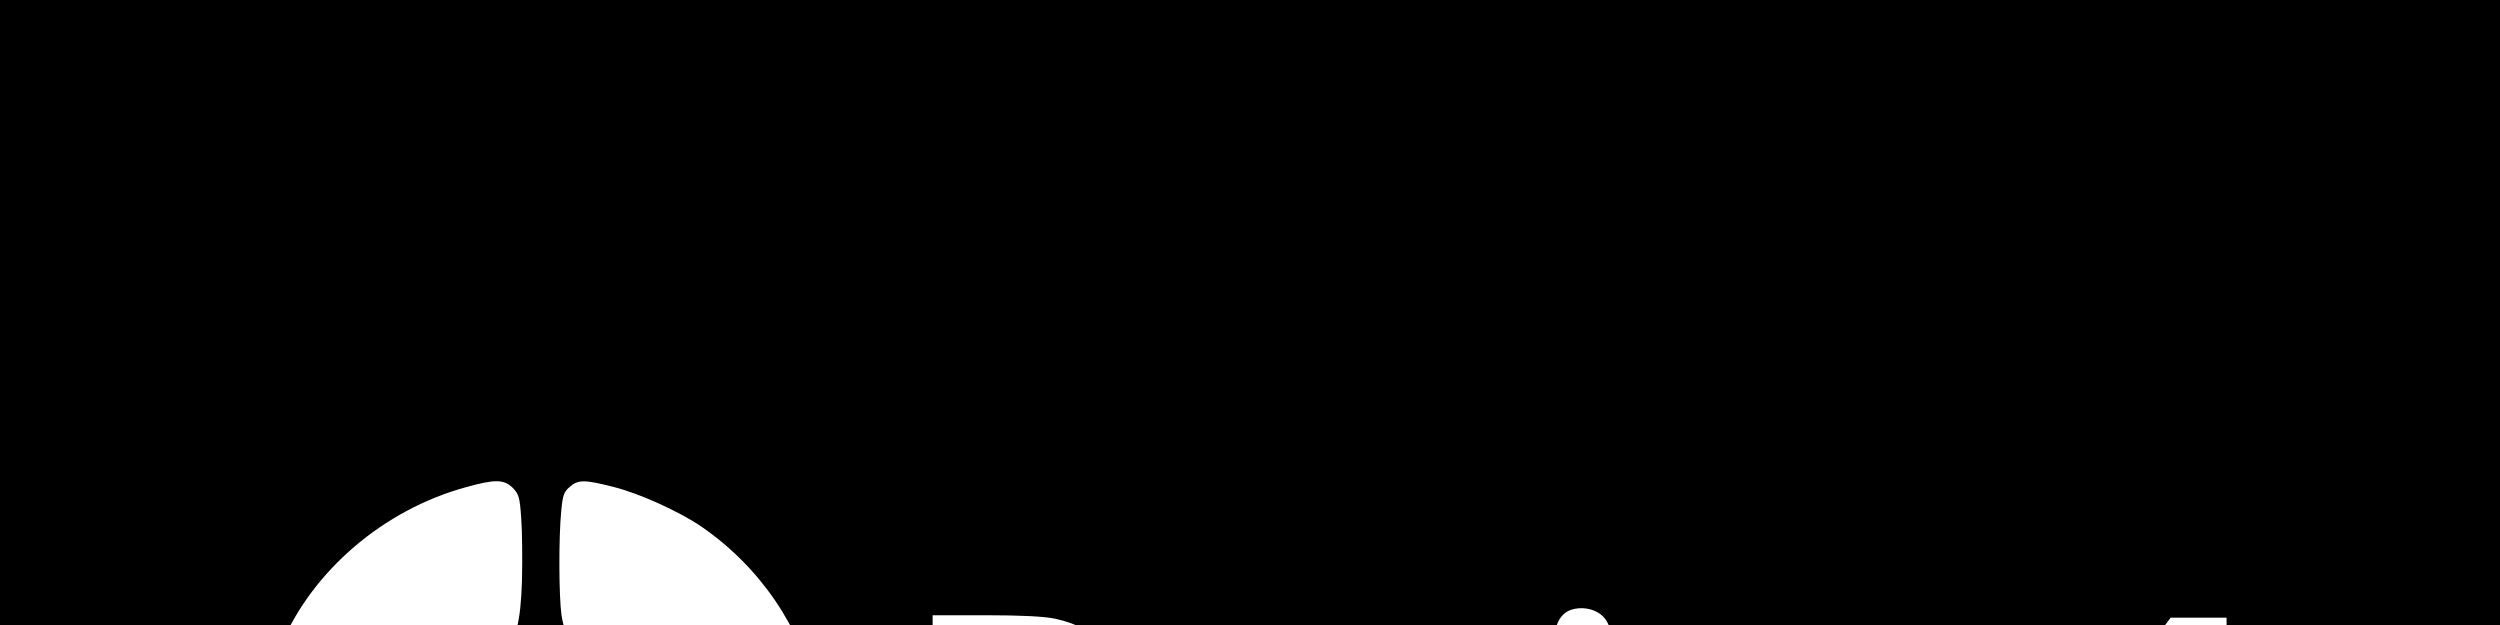 <?xml version="1.0" encoding="UTF-8"?>
<svg width="512" height="128" viewBox="0 200 1024 256" xmlns="http://www.w3.org/2000/svg">
<g transform="translate(0,1024) scale(0.1,-0.1)" fill="#000000" stroke="none">
<path d="M0 5120 l0 -5120 5120 0 5120 0 0 5120 0 5120 -5120 0 -5120 0 0
-5120z m2100 1122 c25 -26 29 -37 35 -126 4 -54 5 -169 3 -255 -6 -173 -22
-234 -89 -347 -72 -120 -224 -243 -358 -290 -61 -22 -82 -24 -286 -24 -121 0
-237 5 -257 10 -45 13 -78 52 -78 94 0 44 44 204 81 293 127 304 420 555 756
647 121 34 157 33 193 -2z m415 3 c106 -27 267 -100 358 -162 241 -166 409
-414 469 -688 22 -106 17 -130 -35 -169 -27 -20 -41 -21 -280 -21 -250 0 -253
0 -313 26 -210 90 -384 296 -414 489 -11 75 -12 320 -1 429 6 63 11 77 35 97
34 30 60 30 181 -1z m4032 -515 c60 -36 67 -127 13 -175 -25 -23 -93 -30 -130
-15 -75 31 -80 156 -9 196 35 19 89 17 126 -6z m-2226 -24 c92 -20 163 -58
235 -127 103 -100 152 -214 161 -374 14 -259 -124 -461 -362 -531 -49 -14
-103 -17 -295 -18 l-235 -1 -3 533 -2 532 217 0 c149 0 239 -5 284 -14z m4799
-326 l0 -330 60 0 60 0 0 -90 0 -90 -60 0 -60 0 0 -105 0 -105 -100 0 -100 0
0 105 0 105 -250 0 -250 0 0 91 0 91 197 277 c108 152 214 300 235 329 l39 52
114 0 115 0 0 -330z m-1969 43 c25 -11 62 -35 82 -53 l37 -32 0 46 0 46 90 0
90 0 0 -390 c0 -237 -4 -408 -11 -439 -21 -101 -93 -177 -208 -223 -45 -17
-77 -22 -161 -22 -123 -1 -188 20 -260 81 -42 36 -100 108 -100 124 0 4 38 20
84 35 l84 27 33 -38 c66 -75 172 -96 259 -52 62 31 90 87 90 180 l0 69 -41
-36 c-59 -50 -124 -69 -218 -64 -122 7 -210 67 -264 179 -104 215 -17 492 177
569 65 26 170 23 237 -7z m-1857 3 c154 -47 246 -181 246 -362 l0 -74 -271 0
-271 0 7 -27 c25 -101 102 -163 202 -163 39 0 108 32 122 58 26 44 23 44 119
-31 l91 -12 -16 -31 c-67 -133 -212 -214 -368 -204 -240 16 -398 245 -344 500
38 180 180 297 360 298 42 0 97 -6 123 -14z m778 -4 c72 -26 132 -74 156 -123
39 -83 38 -85 -14 -93 -84 -11 -134 -8 -134 9 0 26 -45 63 -90 75 -84 23 -160
-10 -160 -68 0 -45 29 -62 167 -98 154 -41 209 -67 245 -120 83 -118 22 -275
-128 -335 -84 -33 -243 -33 -326 -1 -70 28 -133 88 -149 141 -18 60 -9 71 54
71 30 0 67 2 83 6 25 4 32 0 46 -25 29 -52 73 -73 150 -69 79 4 108 24 108 74
0 45 -34 69 -128 89 -183 39 -256 77 -291 148 -51 105 -8 241 94 295 84 44
229 55 317 24z m2073 -10 c53 -28 90 -64 118 -115 21 -40 22 -53 25 -339 l3
-298 -90 0 -91 0 0 213 c0 269 -8 321 -54 364 -58 54 -147 56 -207 6 -55 -47
-59 -68 -59 -338 l0 -245 -95 0 -95 0 0 385 0 385 95 0 95 0 0 -46 0 -46 41
36 c23 19 60 42 83 50 58 22 179 16 231 -12z m-1565 -365 c0 -211 -2 -386 -4
-388 -2 -2 -45 -3 -95 -1 l-91 3 0 385 0 384 95 0 95 0 0 -383z m-4907 -14
c115 -33 258 -135 336 -238 111 -147 137 -258 129 -556 -5 -171 -7 -189 -27
-217 -31 -44 -64 -47 -179 -18 -342 86 -610 302 -758 611 -53 109 -104 272
-104 330 0 35 21 69 53 87 50 29 453 30 550 1z m1583 11 c60 -7 100 -51 97
-109 -4 -120 -95 -349 -190 -484 -143 -200 -376 -365 -617 -435 -136 -39 -175
-42 -209 -14 -26 21 -30 33 -39 113 -5 50 -8 164 -5 255 3 137 8 176 26 230
86 250 303 431 546 453 48 5 334 -2 391 -9z"/>
<path d="M4020 5186 l0 -346 103 0 c172 0 267 37 327 128 42 64 54 113 53 217
-1 153 -57 256 -170 312 -51 25 -70 28 -185 31 l-128 4 0 -346z"/>
<path d="M8781 5250 c-72 -105 -131 -193 -131 -195 0 -3 61 -5 135 -5 l135 0
0 195 c0 107 -2 195 -4 195 -2 0 -62 -86 -135 -190z"/>
<path d="M6973 5251 c-51 -37 -76 -90 -81 -173 -9 -141 63 -231 183 -231 115
0 189 86 189 218 0 136 -71 215 -192 215 -49 0 -66 -5 -99 -29z"/>
<path d="M5114 5276 c-32 -14 -104 -91 -104 -112 0 -7 -3 -19 -6 -28 -5 -14
14 -16 176 -16 l183 0 -7 32 c-8 43 -53 98 -97 120 -40 21 -102 23 -145 4z"/>
</g>
</svg>